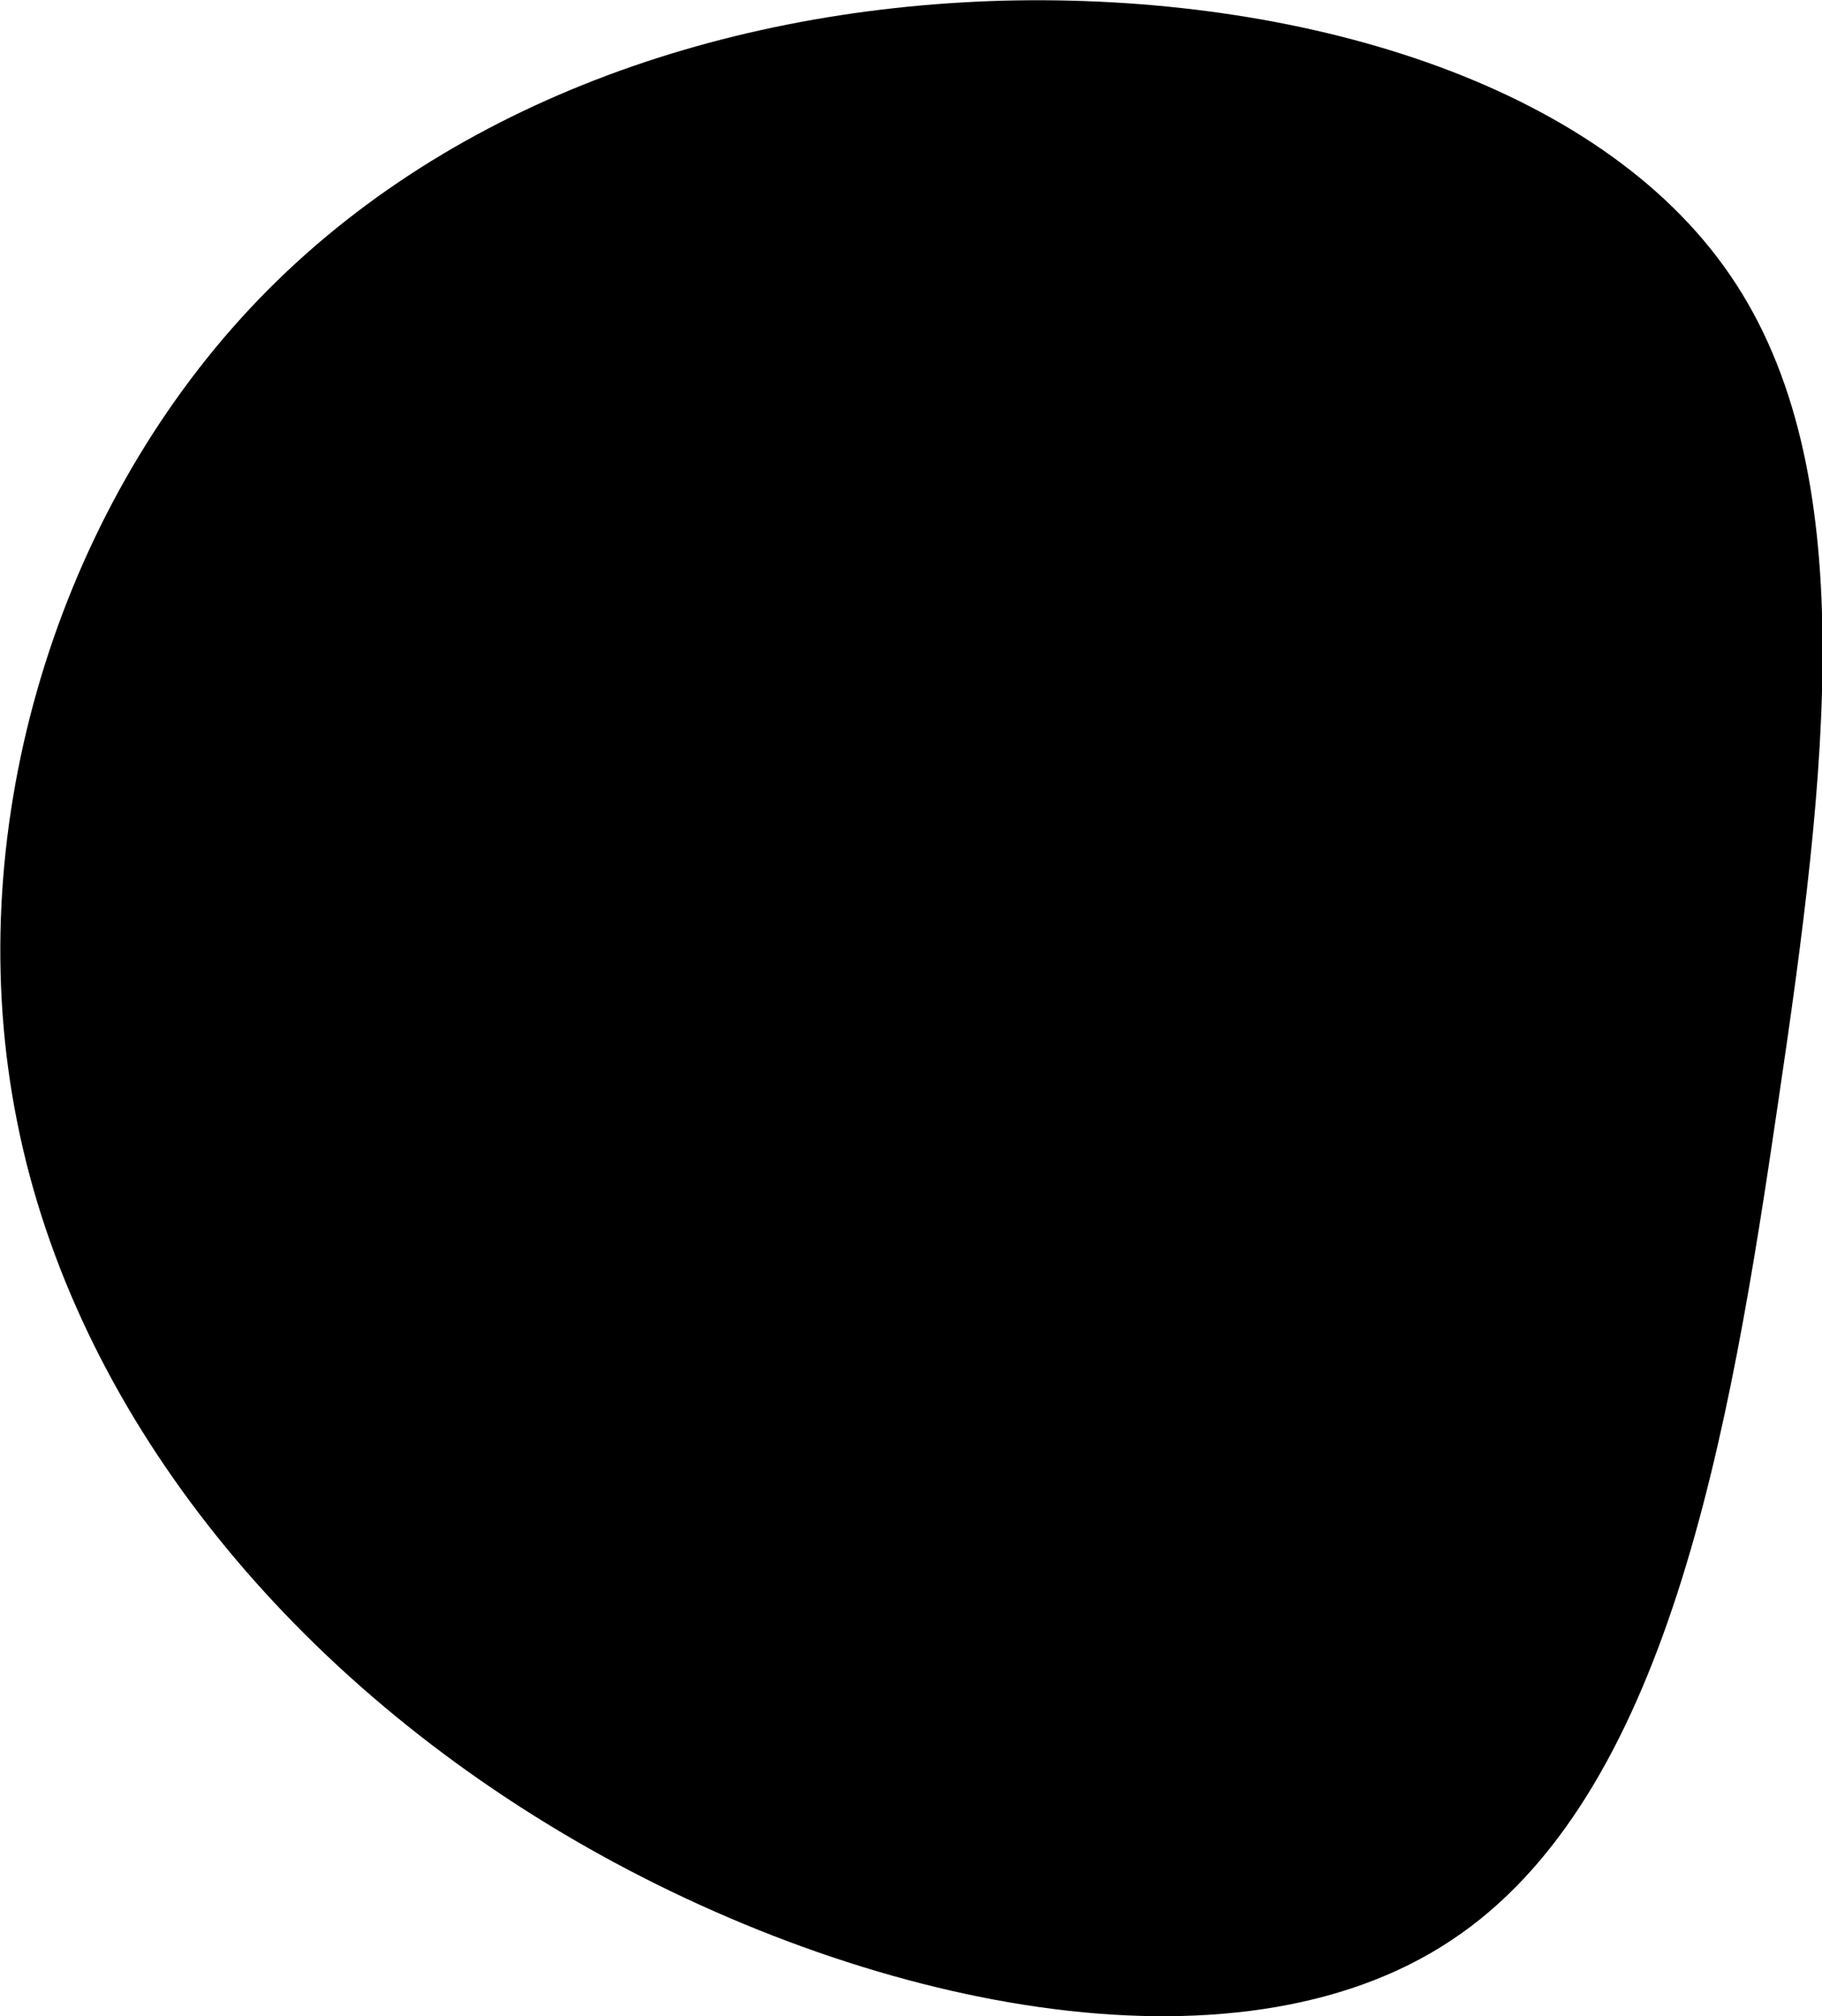 <svg xmlns="http://www.w3.org/2000/svg" viewBox="0 0 274 303.2"><path d="M260.2 41.4c20 29.2 14.6 74.5 7.2 124.4-7.3 49.9-16.6 104.5-49.2 126-32.5 21.6-88.4 10.2-132-15.2s-75-64.7-83.6-107.8C-6.1 125.7 8 79 36.3 47.8 64.5 16.7 107 1.3 150.9.1c43.9-1.1 89.3 12 109.3 41.3z"></path></svg>